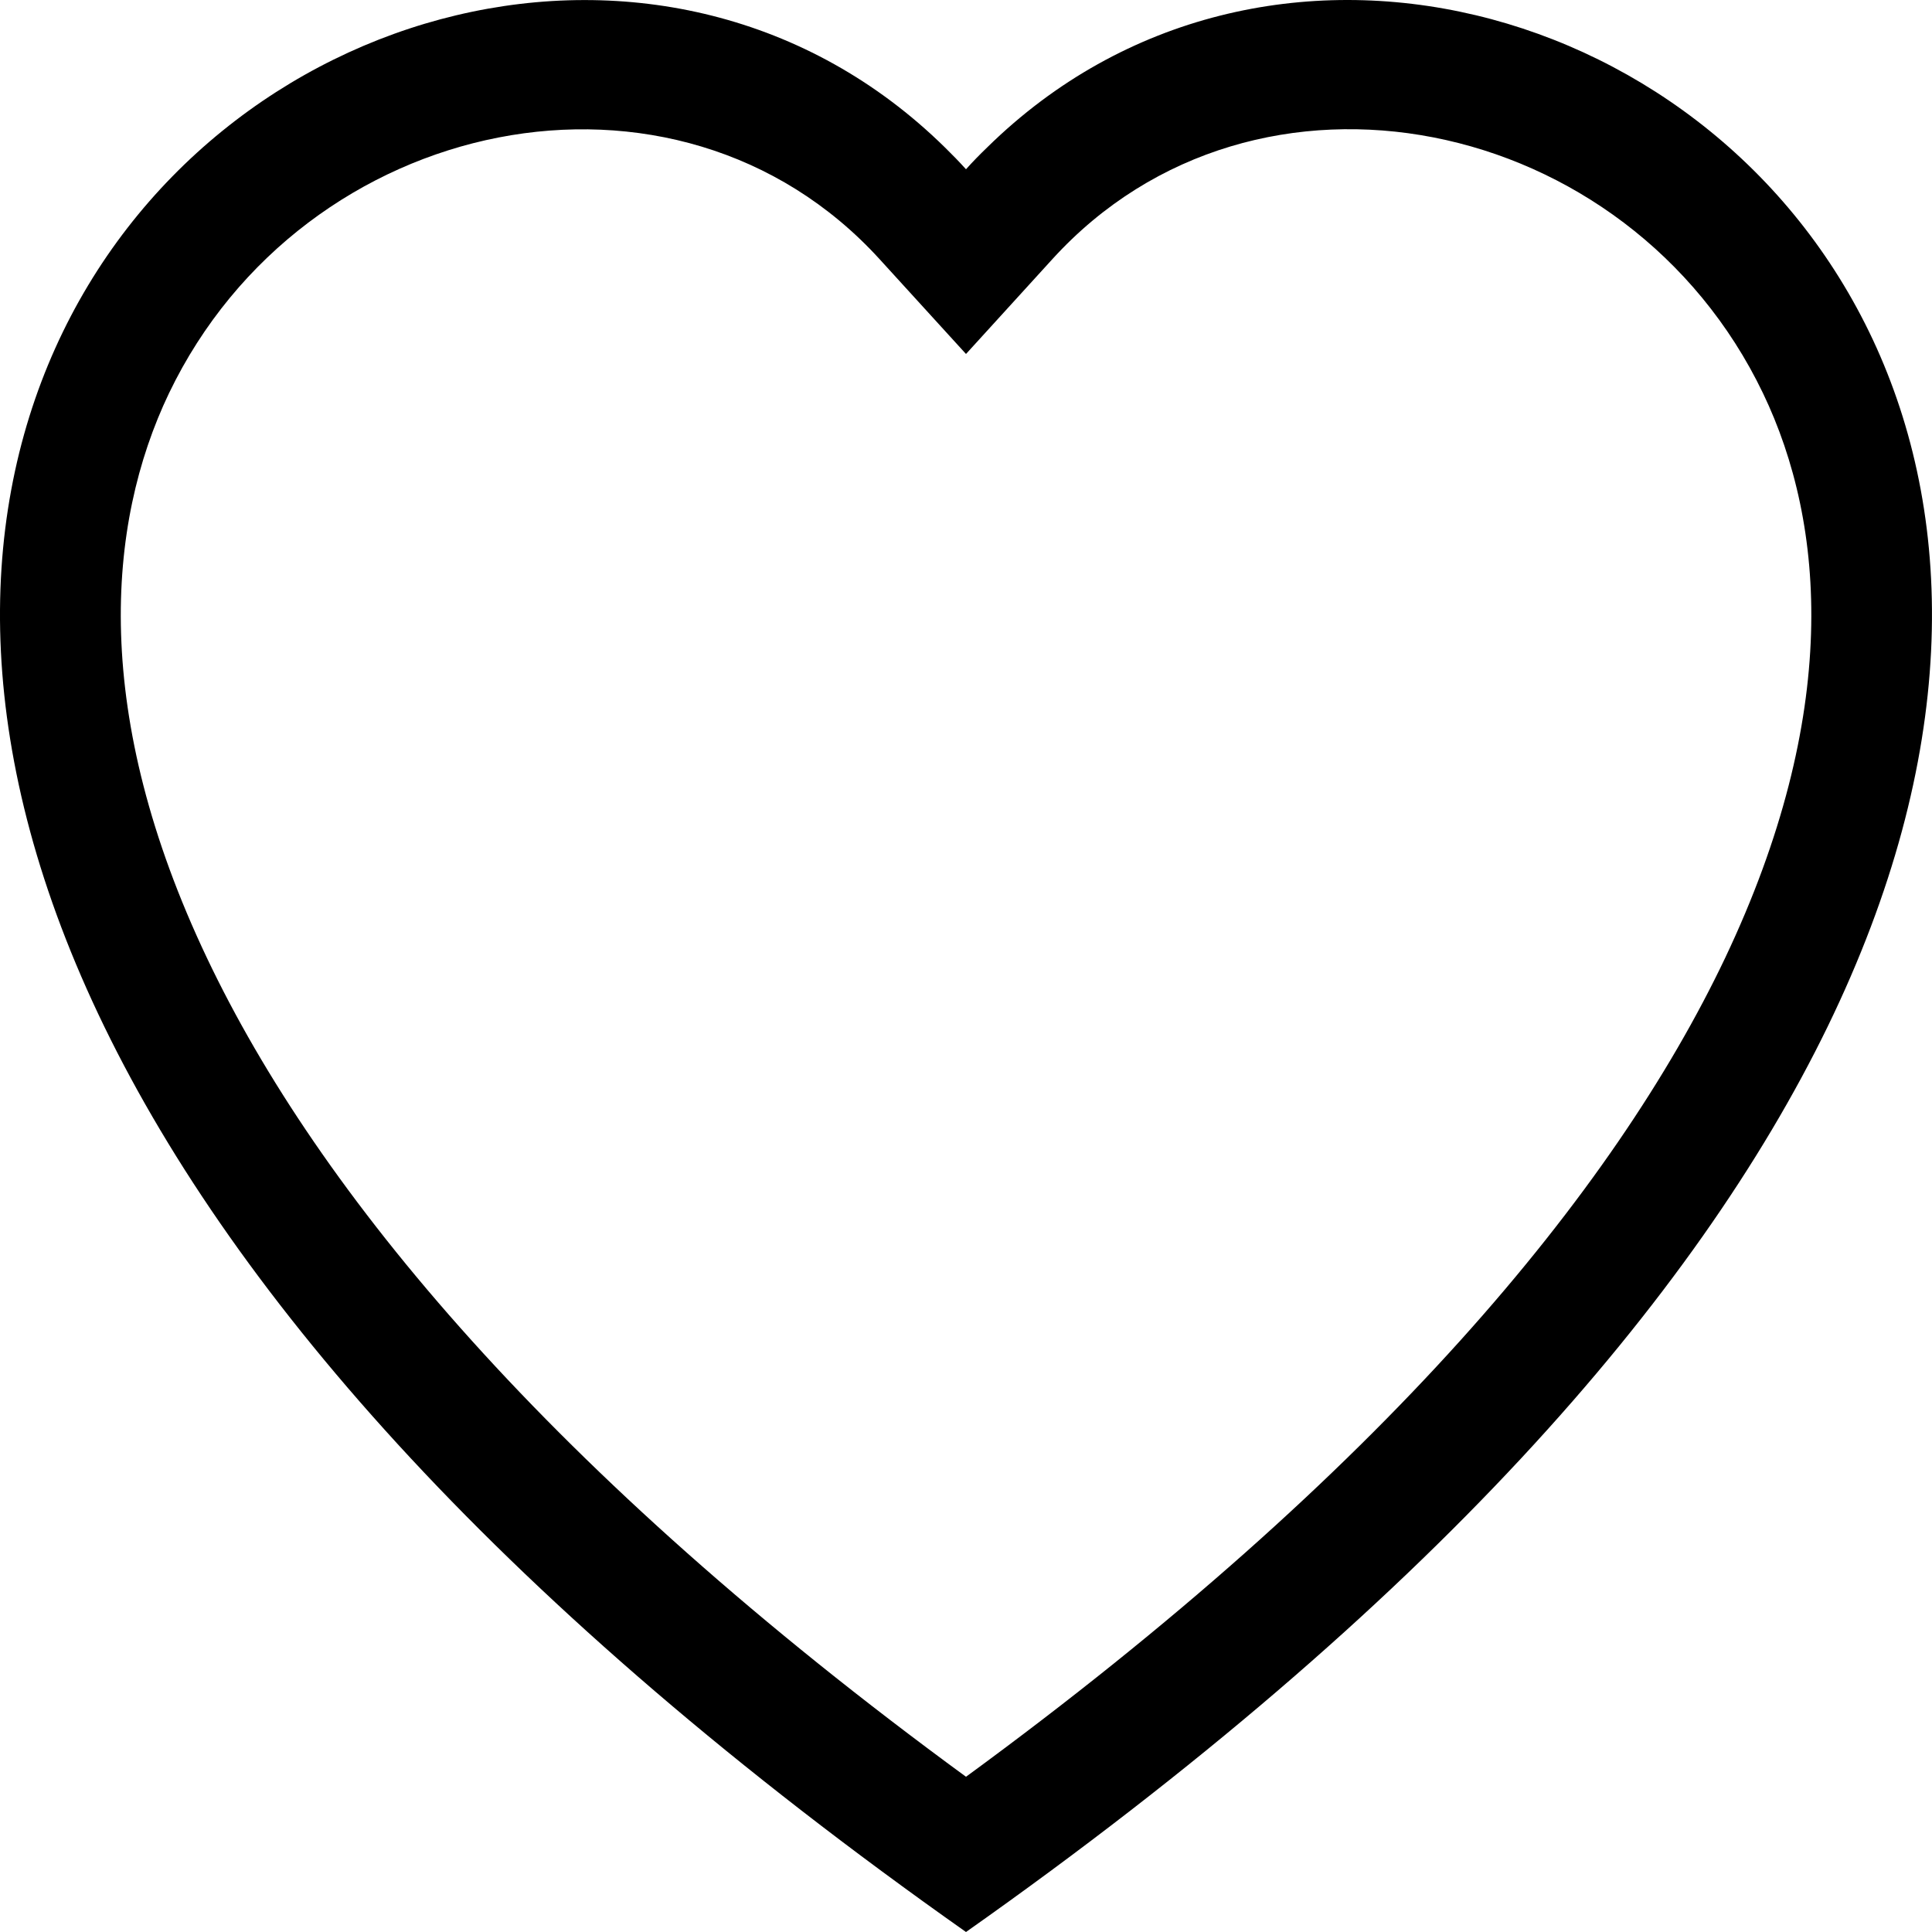 <svg width="23" height="23" viewBox="0 0 23 23" fill="none" xmlns="http://www.w3.org/2000/svg">
<path d="M11.5 4.214L10.47 3.084C8.05 0.431 3.614 1.346 2.012 4.681C1.261 6.25 1.091 8.515 2.464 11.405C3.786 14.188 6.538 17.521 11.5 21.152C16.463 17.521 19.213 14.188 20.537 11.405C21.91 8.513 21.741 6.25 20.988 4.681C19.387 1.346 14.95 0.429 12.531 3.082L11.5 4.214ZM11.5 23C-10.542 7.464 4.714 -4.661 11.247 1.753C11.333 1.837 11.418 1.924 11.5 2.015C11.581 1.924 11.666 1.838 11.753 1.754C18.285 -4.664 33.542 7.463 11.5 23Z" fill="black"/>
</svg>
